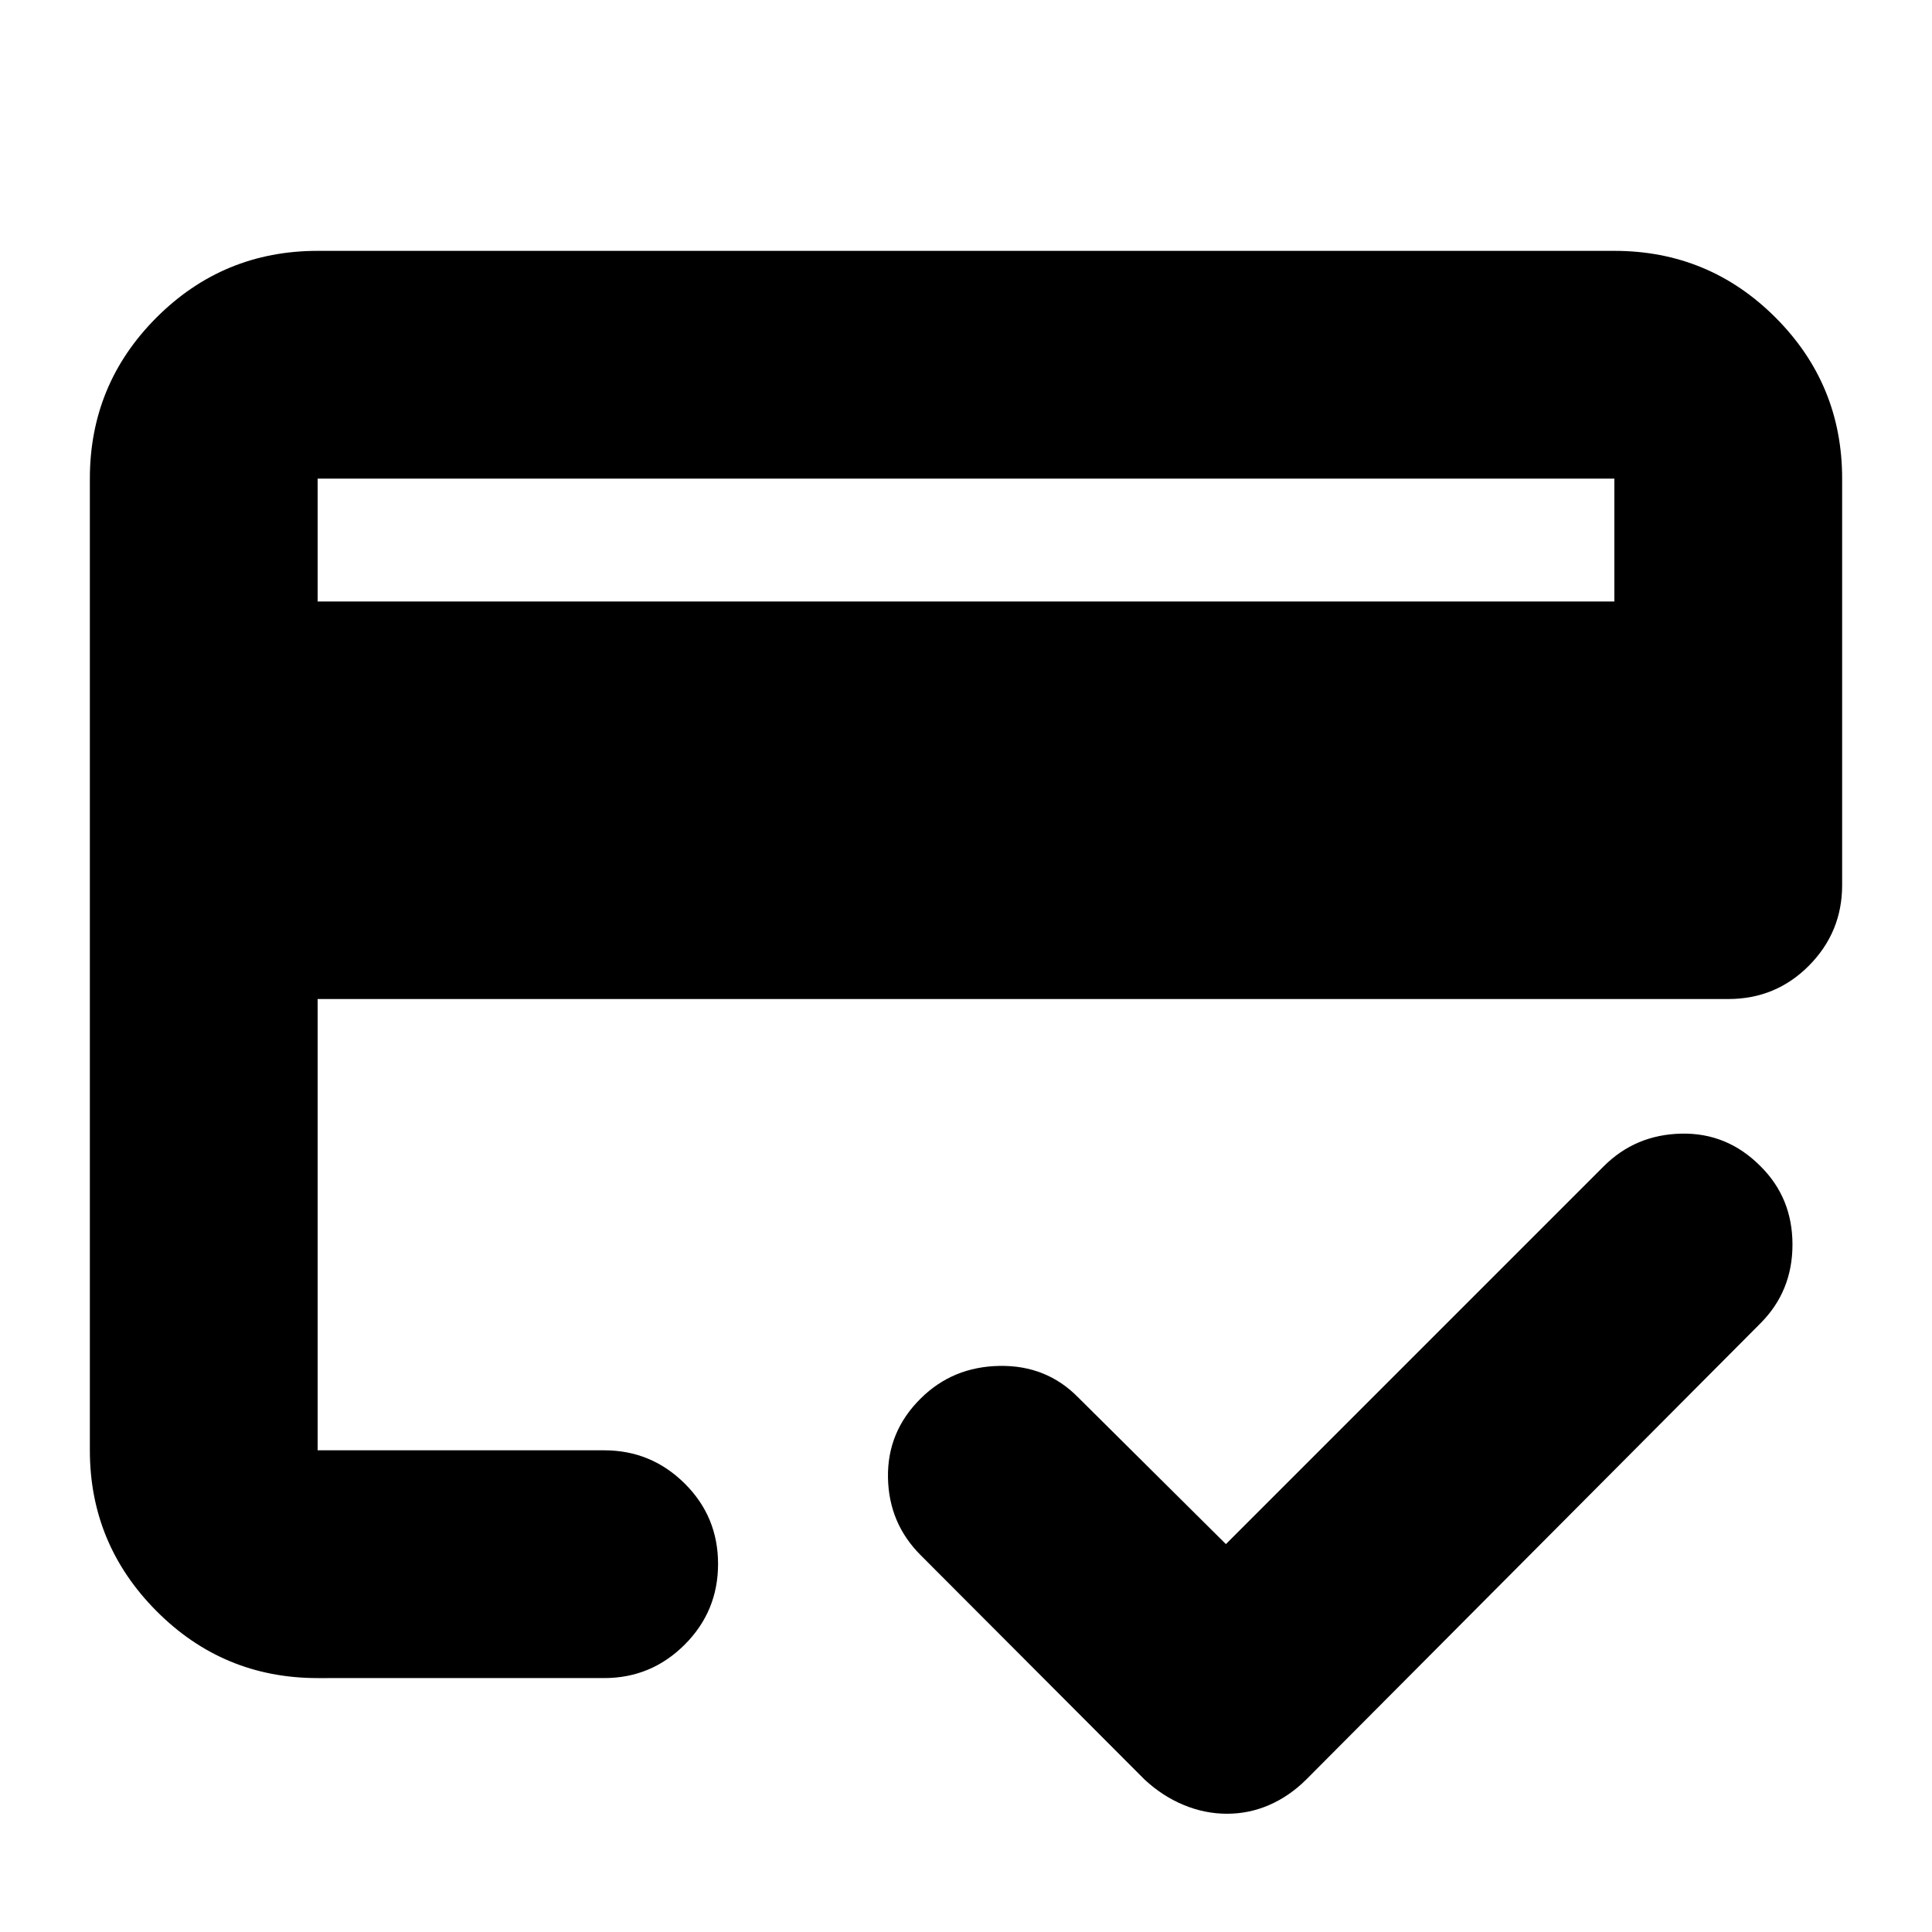<svg xmlns="http://www.w3.org/2000/svg" height="24" viewBox="0 -960 960 960" width="24"><path d="M157.83-661.13h644.34v-61.04H157.83v61.04ZM44.65-722.17q0-46.93 33.12-80.06 33.13-33.12 80.06-33.12h644.34q46.93 0 80.06 33.12 33.12 33.13 33.12 80.06v202q0 23.34-16.46 39.96t-40.13 16.62H157.83v224.24h142.39q23.34 0 39.96 16.46t16.62 40.01q0 23.55-16.62 40.13-16.62 16.58-39.96 16.58H157.83q-46.93 0-80.06-33.29-33.12-33.29-33.12-79.89v-482.82Zm113.18 0v482.82-122.03 55.64-416.43ZM609.69-58.76q-11.02 0-21.53-4.36-10.52-4.36-19.4-12.6L457.59-187.13q-16-15.9-16.36-38.76-.36-22.85 16.36-39.31 15.89-15.71 39.12-16.09 23.22-.38 38.94 15.57l73.5 72.98 187.74-187.74q15.72-15.72 38.53-16.22 22.82-.5 39.39 16.22 15.86 15.72 15.86 38.91 0 23.2-15.95 39.16L649.02-75.72q-8.31 8.24-18.31 12.6-10 4.36-21.02 4.36Z"/></svg>